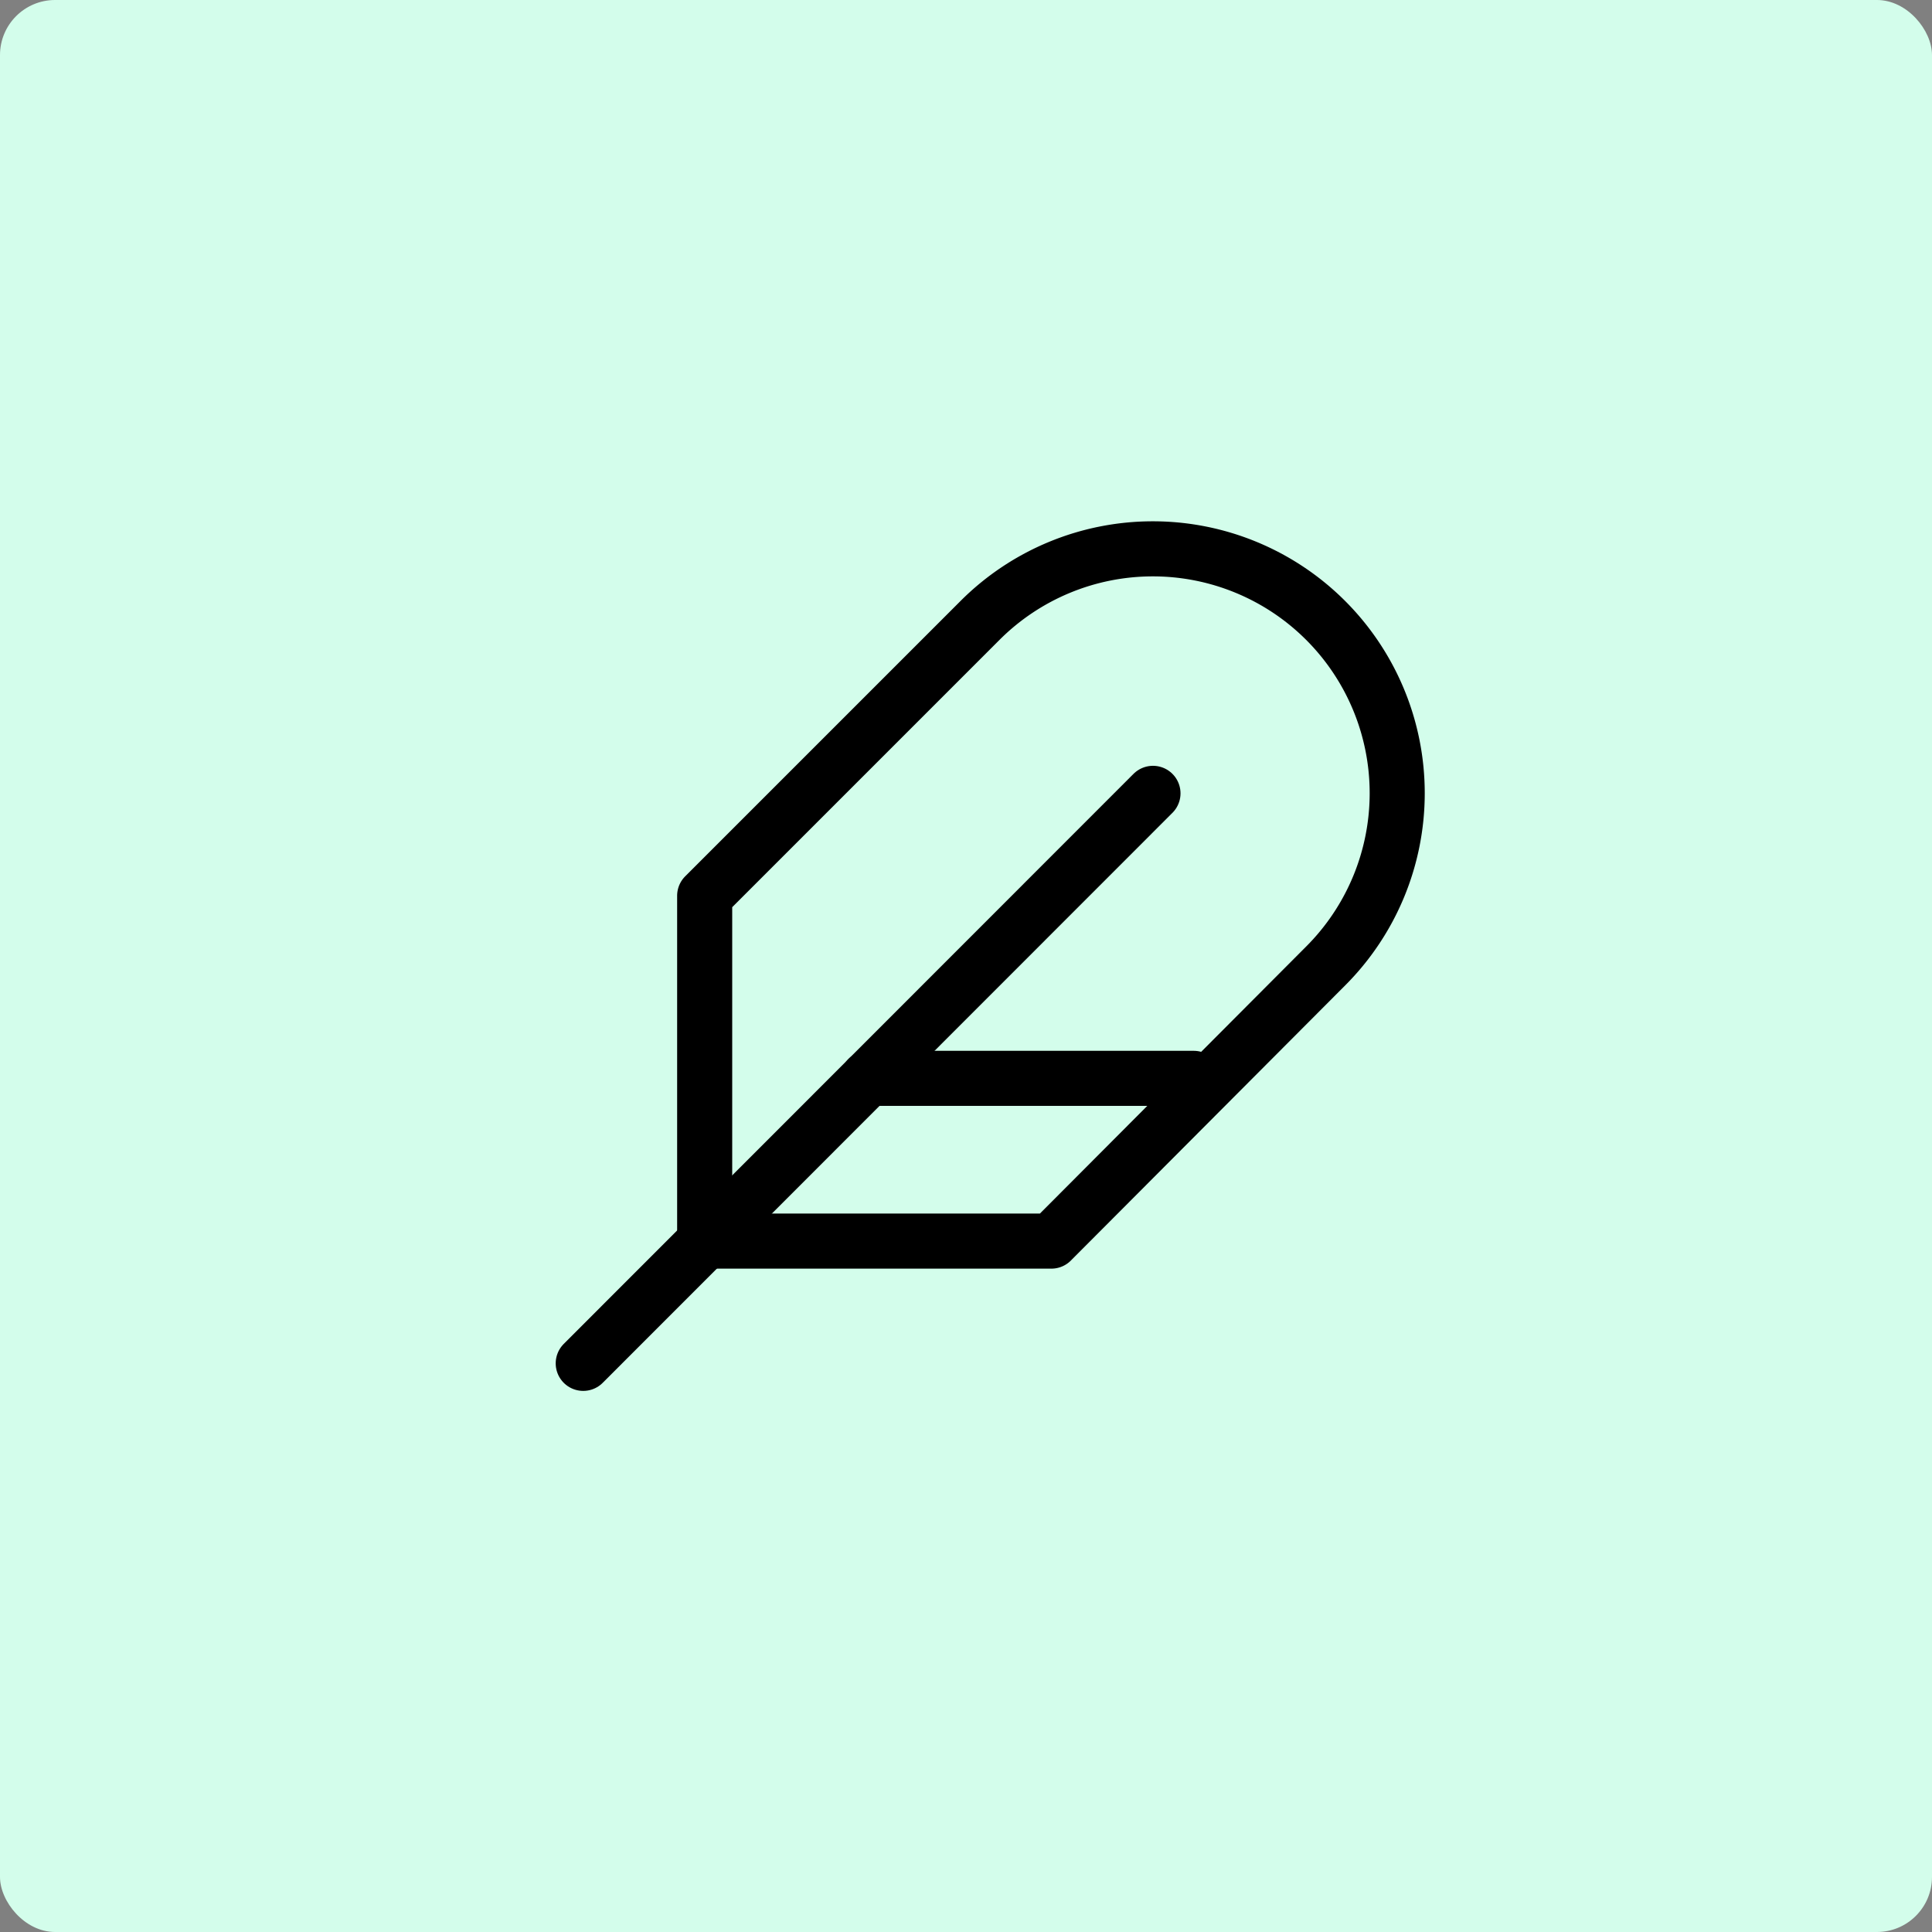 <svg id="Layer_1" data-name="Layer 1" xmlns="http://www.w3.org/2000/svg" xmlns:xlink="http://www.w3.org/1999/xlink" viewBox="0 0 70.16 70.16"><rect x="0" y="0" width="70.16" height="70.16" fill="#808080" stroke="none"/><defs><linearGradient id="linear-gradient" x1="-1.21" y1="18.16" x2="71.37" y2="52" gradientUnits="userSpaceOnUse"><stop offset="0" stop-color="#d3fdeb"/><stop offset="1" stop-color="#d3fdeb"/></linearGradient></defs><title>16</title><rect width="70.16" height="70.16" rx="2" style="fill:url(#linear-gradient)"/><path d="M48.14,35.08A8.87,8.87,0,0,0,35.59,22.53l-10,10V45.07H38.18Z" style="fill:none;stroke:#000;stroke-linecap:round;stroke-linejoin:round;stroke-width:2px"/><line x1="41.87" y1="28.81" x2="21.18" y2="49.51" style="fill:none;stroke:#000;stroke-linecap:round;stroke-linejoin:round;stroke-width:2px"/><line x1="43.35" y1="39.16" x2="31.52" y2="39.16" style="fill:none;stroke:#000;stroke-linecap:round;stroke-linejoin:round;stroke-width:2px"/></svg>